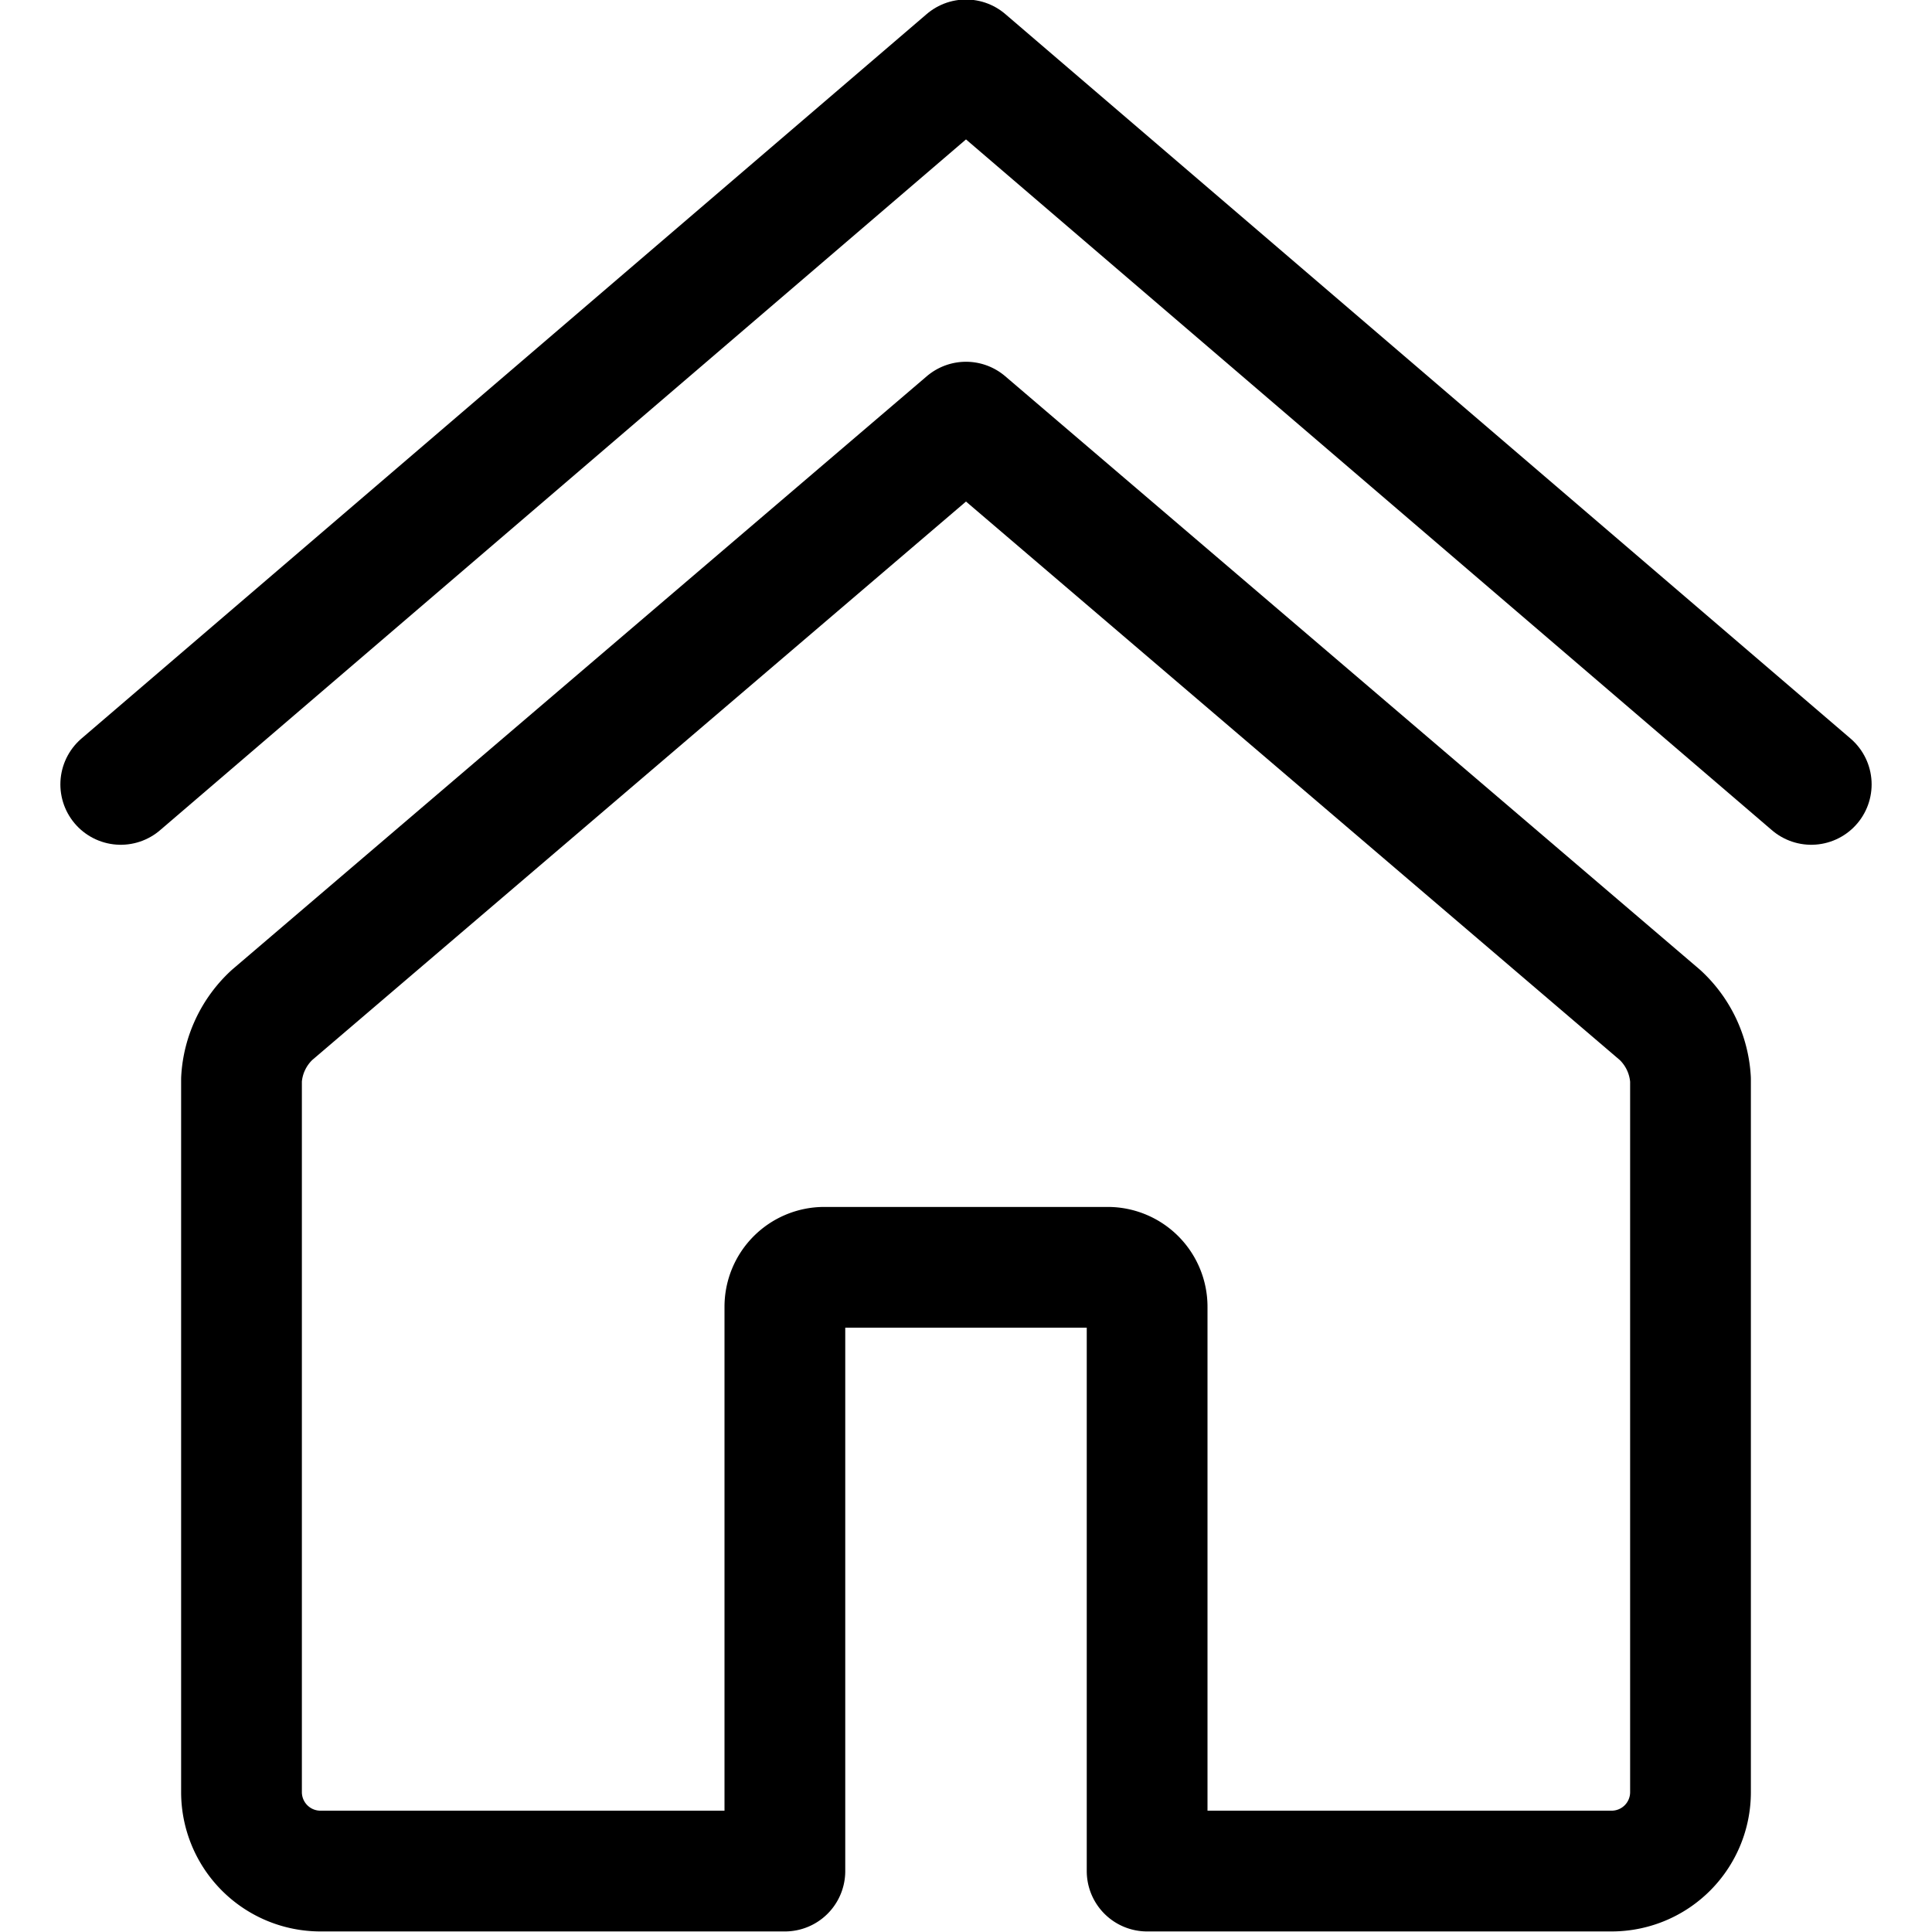 <svg xmlns="http://www.w3.org/2000/svg" fill="none" viewBox="0 0 24 24" stroke="currentColor" aria-hidden="true">
  <g stroke-linecap="round" stroke-linejoin="round" stroke-width="1.5" clip-path="url(#a)">
    <path d="m1.5 9.744 10.5-9 10.5 9"/>
    <path d="M12 5.244 3.377 12.61c-.224.208-.36.495-.377.8v8.855a.981.981 0 0 0 .978.978H9.75v-7.01a.49.49 0 0 1 .489-.49h3.522a.49.49 0 0 1 .489.49v7.01h5.772a.98.98 0 0 0 .978-.977V13.41a1.186 1.186 0 0 0-.377-.8L12 5.244Z"/>
  </g>
  <defs>
    <clipPath id="a">
      <path fill="#fff" d="M0 0h24v24H0z"/>
    </clipPath>
  </defs>
</svg>
